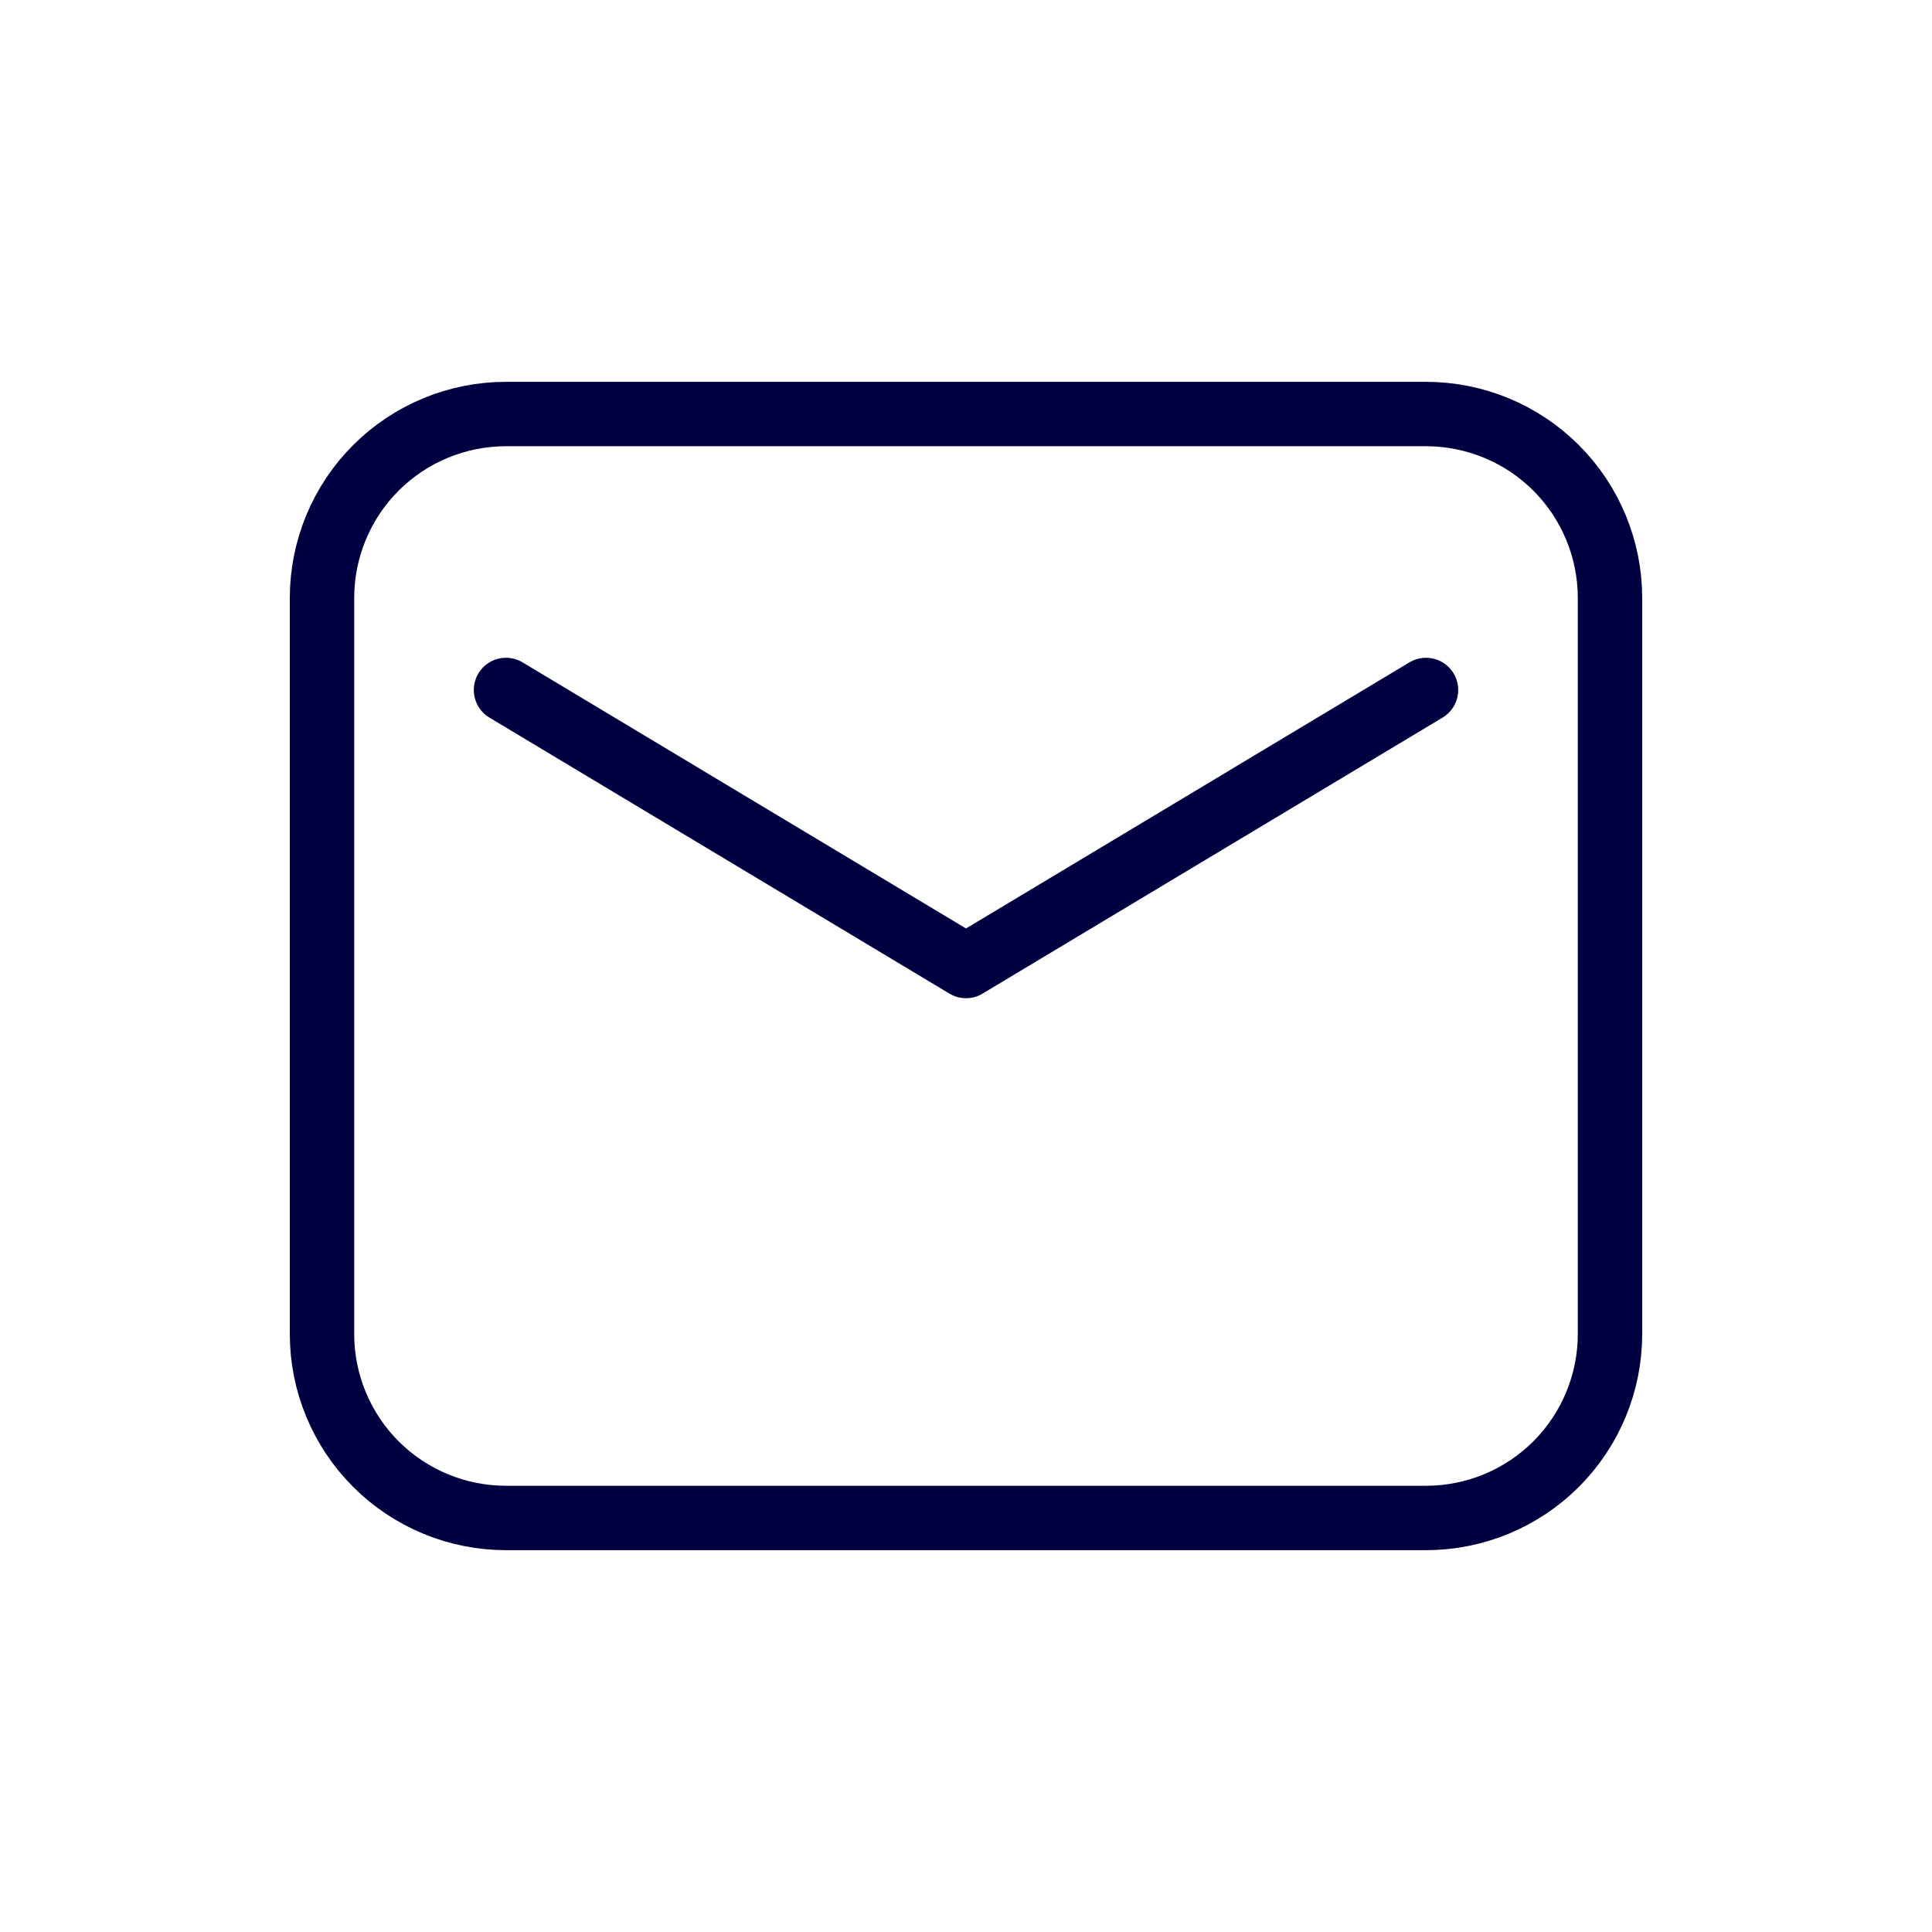 <svg width="30" height="30" viewBox="0 0 30 30" fill="none" xmlns="http://www.w3.org/2000/svg">
<path fill-rule="evenodd" clip-rule="evenodd" d="M5 9.286V20.714C5 21.472 5.301 22.199 5.837 22.735C6.373 23.27 7.099 23.571 7.857 23.571H22.143C22.901 23.571 23.627 23.27 24.163 22.735C24.699 22.199 25 21.472 25 20.714V9.286C25 8.528 24.699 7.801 24.163 7.265C23.627 6.73 22.901 6.429 22.143 6.429H7.857C7.099 6.429 6.373 6.73 5.837 7.265C5.301 7.801 5 8.528 5 9.286Z" stroke="#000040" stroke-linecap="round" stroke-linejoin="round"/>
<path d="M7.857 10.714L15 15L22.143 10.714" stroke="#000040" stroke-linecap="round" stroke-linejoin="round"/>
</svg>
